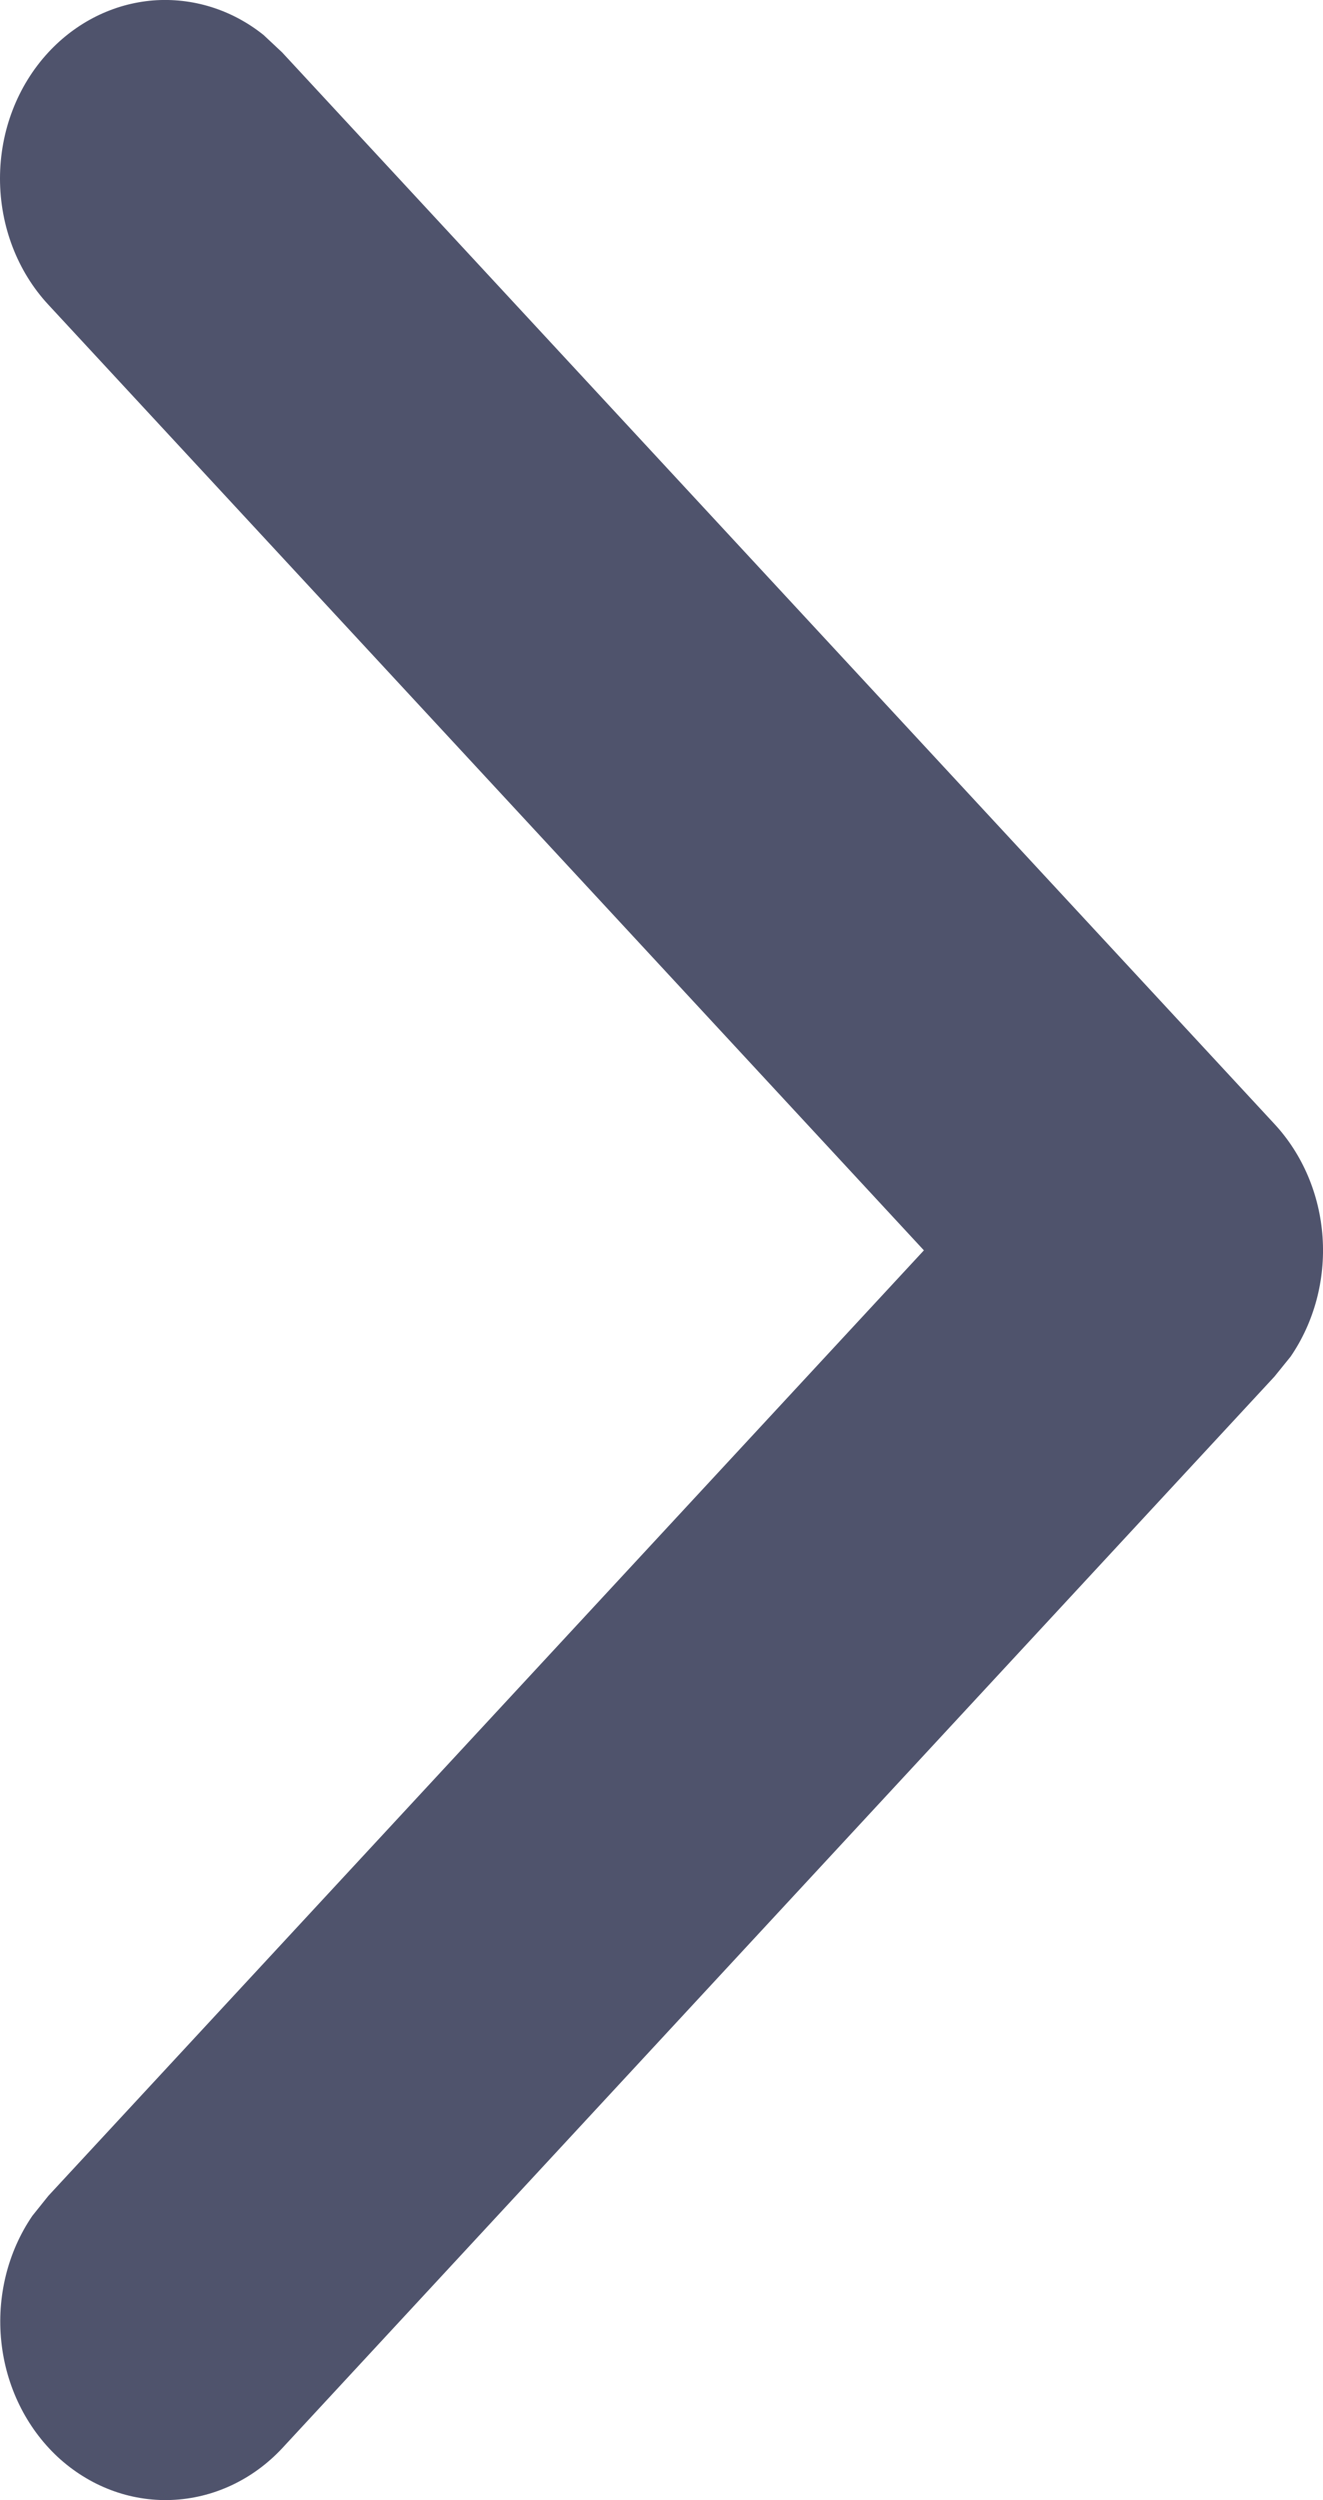 <svg width="9" height="17" viewBox="0 0 9 17" fill="none" xmlns="http://www.w3.org/2000/svg">
<path d="M0.329 0.356C0.52 0.15 0.772 0.025 1.041 0.003C1.31 -0.018 1.577 0.065 1.793 0.238L1.919 0.356L8.67 7.643C8.861 7.849 8.977 8.122 8.997 8.412C9.017 8.702 8.94 8.99 8.78 9.224L8.67 9.36L1.919 16.648C1.718 16.863 1.449 16.988 1.166 16.999C0.883 17.01 0.607 16.905 0.392 16.706C0.178 16.506 0.041 16.227 0.009 15.923C-0.023 15.619 0.052 15.313 0.22 15.067L0.329 14.931L6.285 8.502L0.329 2.072C0.118 1.845 0 1.536 0 1.214C0 0.892 0.118 0.584 0.329 0.356Z" fill="#4F536C"/>
</svg>

